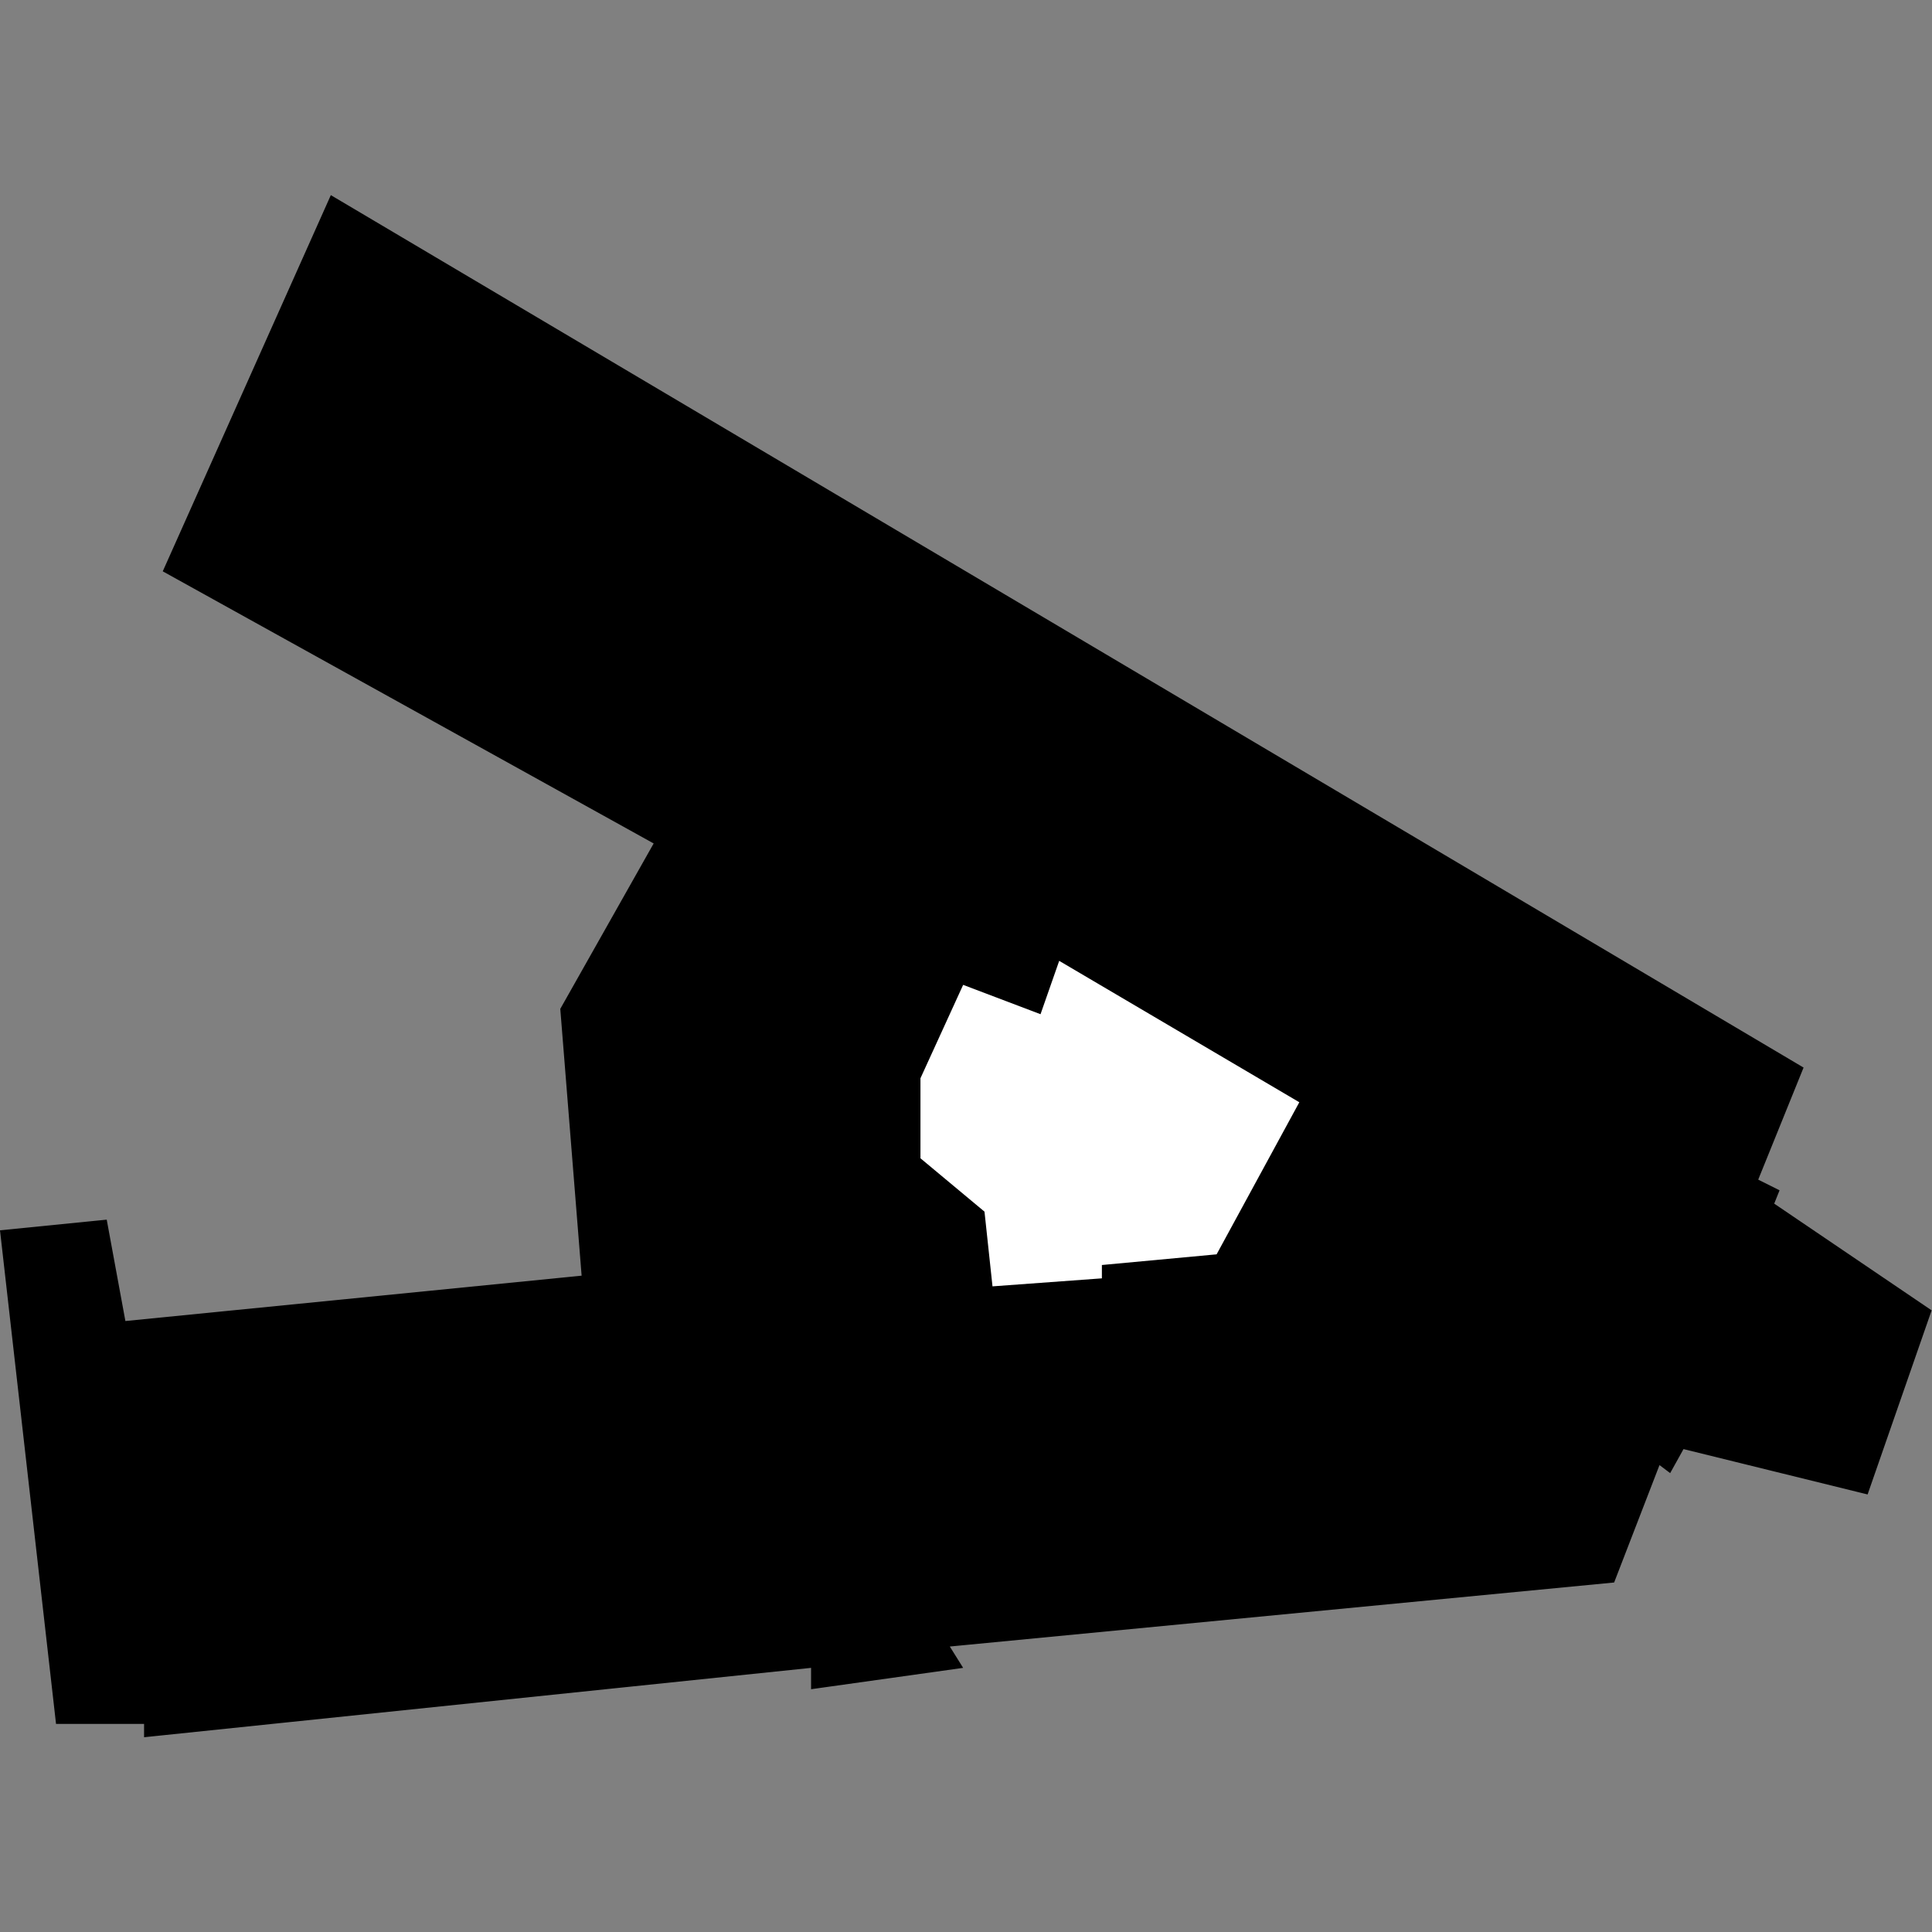 <svg width="1000" height="1000" viewBox="0 0 1000 1000" xmlns="http://www.w3.org/2000/svg">
    <rect x="0" y="0" width="1000" height="1000" fill="#808080" stroke="none"/>
    <path d="M301.097 660.784L301.585 660.735L301.546 660.246L290.511 522.303L338.769 436.818L339.017 436.379L338.576 436.134L84.882 295.5L171.466 101.716L932.9 552.783L909.585 610.384L909.412 610.813L909.825 611.019L920.461 616.337L917.87 622.815L917.721 623.188L918.054 623.414L999.212 678.437L966.345 772.93L871.501 749.563L871.13 749.471L870.945 749.805L864.318 761.733L859.253 757.934L858.725 757.538L858.487 758.154L835.122 818.628L491.572 851.741L490.767 851.819L491.196 852.504L497.692 862.898L420.31 873.759V863.286V862.732L419.758 862.789L75.072 898.637V892.286V891.786H74.572H29.447L0.554 637.257L54.83 631.83L64.413 683.853L64.496 684.306L64.954 684.26L301.097 660.784Z" stroke="black" />
    <path d="M548.239 497.336L672.525 570.526L629.716 649.241L570.335 654.765V661.669L513.715 665.812L509.573 627.146L476.43 599.527V558.098L498.525 509.765L538.573 524.955L548.239 497.336Z" fill="white" />
</svg>
    